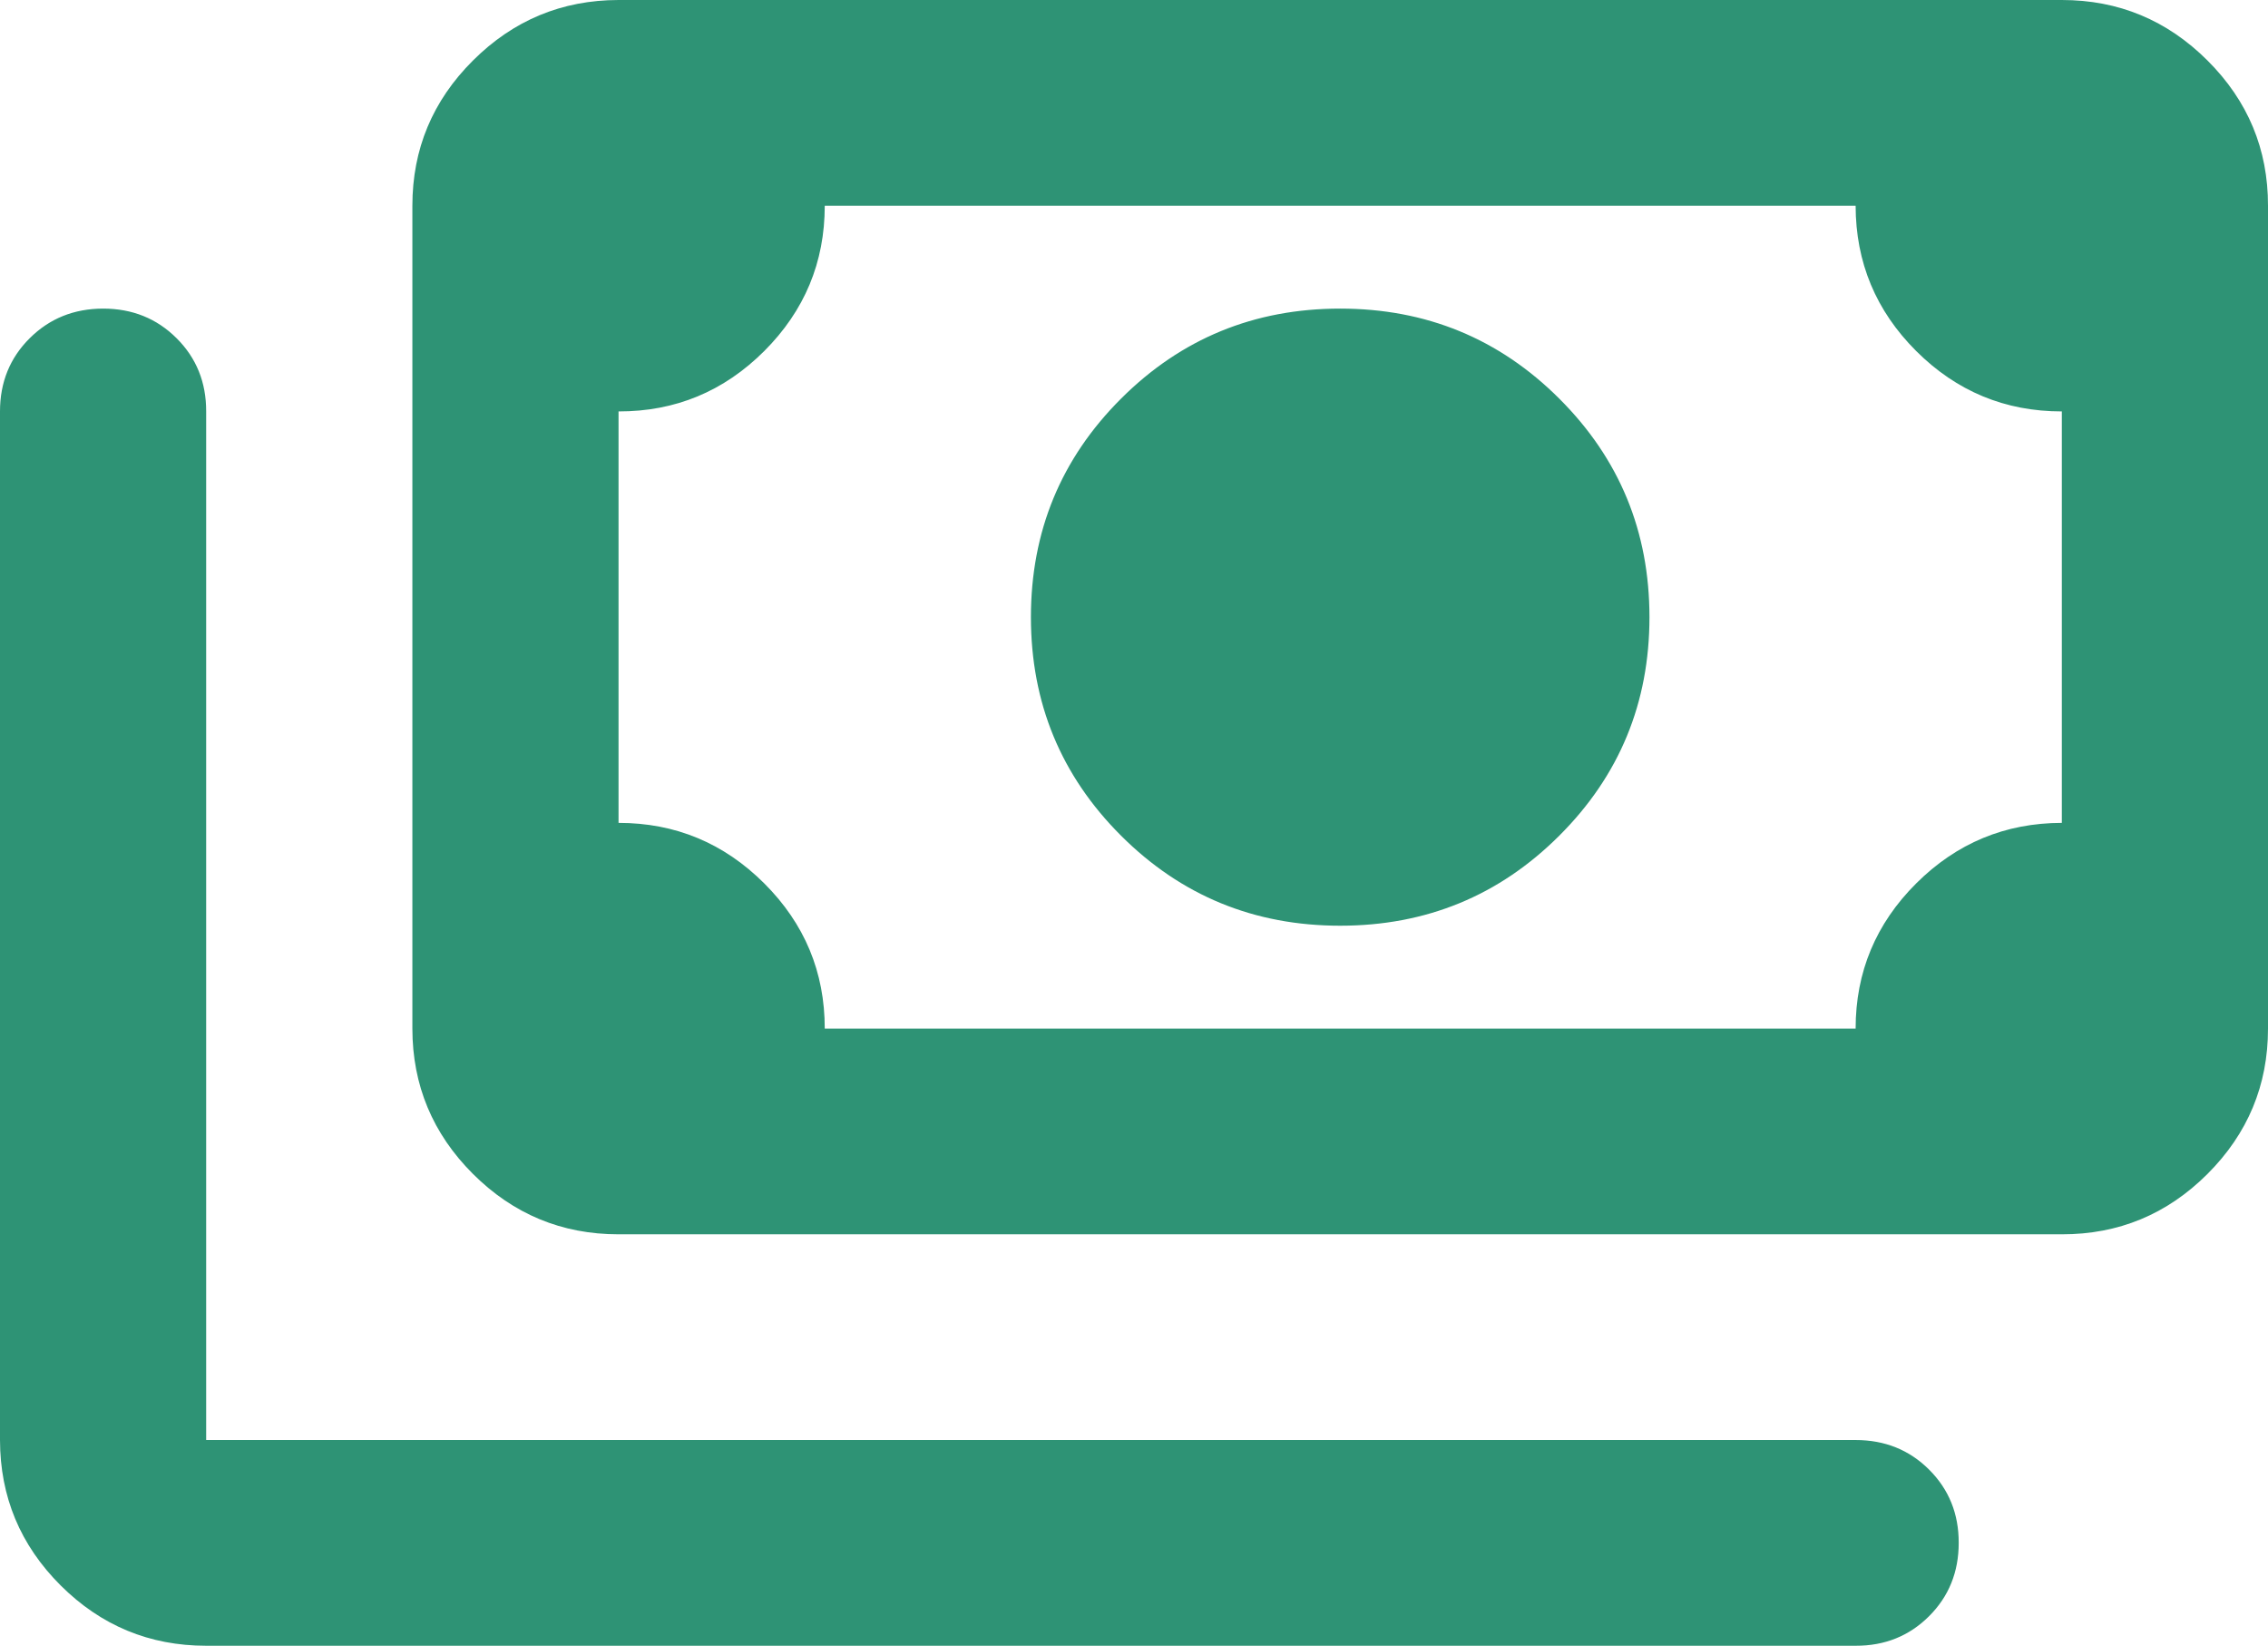 <svg width="51" height="37" viewBox="0 0 51 37" fill="none" xmlns="http://www.w3.org/2000/svg">
<path d="M30.136 20.812C28.204 20.812 26.562 20.138 25.21 18.789C23.858 17.44 23.182 15.802 23.182 13.875C23.182 11.948 23.858 10.31 25.21 8.961C26.562 7.612 28.204 6.938 30.136 6.938C32.068 6.938 33.71 7.612 35.062 8.961C36.415 10.31 37.091 11.948 37.091 13.875C37.091 15.802 36.415 17.44 35.062 18.789C33.71 20.138 32.068 20.812 30.136 20.812ZM13.909 27.75C12.634 27.75 11.543 27.297 10.636 26.393C9.729 25.488 9.274 24.398 9.273 23.125V4.625C9.273 3.353 9.727 2.265 10.636 1.36C11.544 0.455 12.636 0.002 13.909 0H46.364C47.639 0 48.73 0.453 49.639 1.36C50.548 2.266 51.002 3.355 51 4.625V23.125C51 24.397 50.546 25.486 49.639 26.393C48.732 27.299 47.64 27.752 46.364 27.75H13.909ZM18.546 23.125H41.727C41.727 21.853 42.182 20.765 43.09 19.86C43.999 18.955 45.09 18.502 46.364 18.5V9.25C45.089 9.25 43.998 8.798 43.09 7.893C42.183 6.988 41.729 5.898 41.727 4.625H18.546C18.546 5.897 18.092 6.986 17.185 7.893C16.277 8.799 15.186 9.252 13.909 9.25V18.5C15.184 18.5 16.276 18.953 17.185 19.86C18.093 20.766 18.547 21.855 18.546 23.125ZM41.727 37H4.636C3.361 37 2.27 36.547 1.363 35.643C0.456 34.738 0.002 33.648 0 32.375V9.25C0 8.595 0.223 8.046 0.668 7.604C1.113 7.161 1.663 6.939 2.318 6.938C2.975 6.938 3.526 7.16 3.971 7.604C4.416 8.047 4.638 8.596 4.636 9.25V32.375H41.727C42.384 32.375 42.935 32.597 43.38 33.041C43.825 33.485 44.047 34.034 44.045 34.688C44.045 35.343 43.823 35.892 43.378 36.336C42.933 36.78 42.383 37.002 41.727 37Z" fill="#2E9375"/>
</svg>
